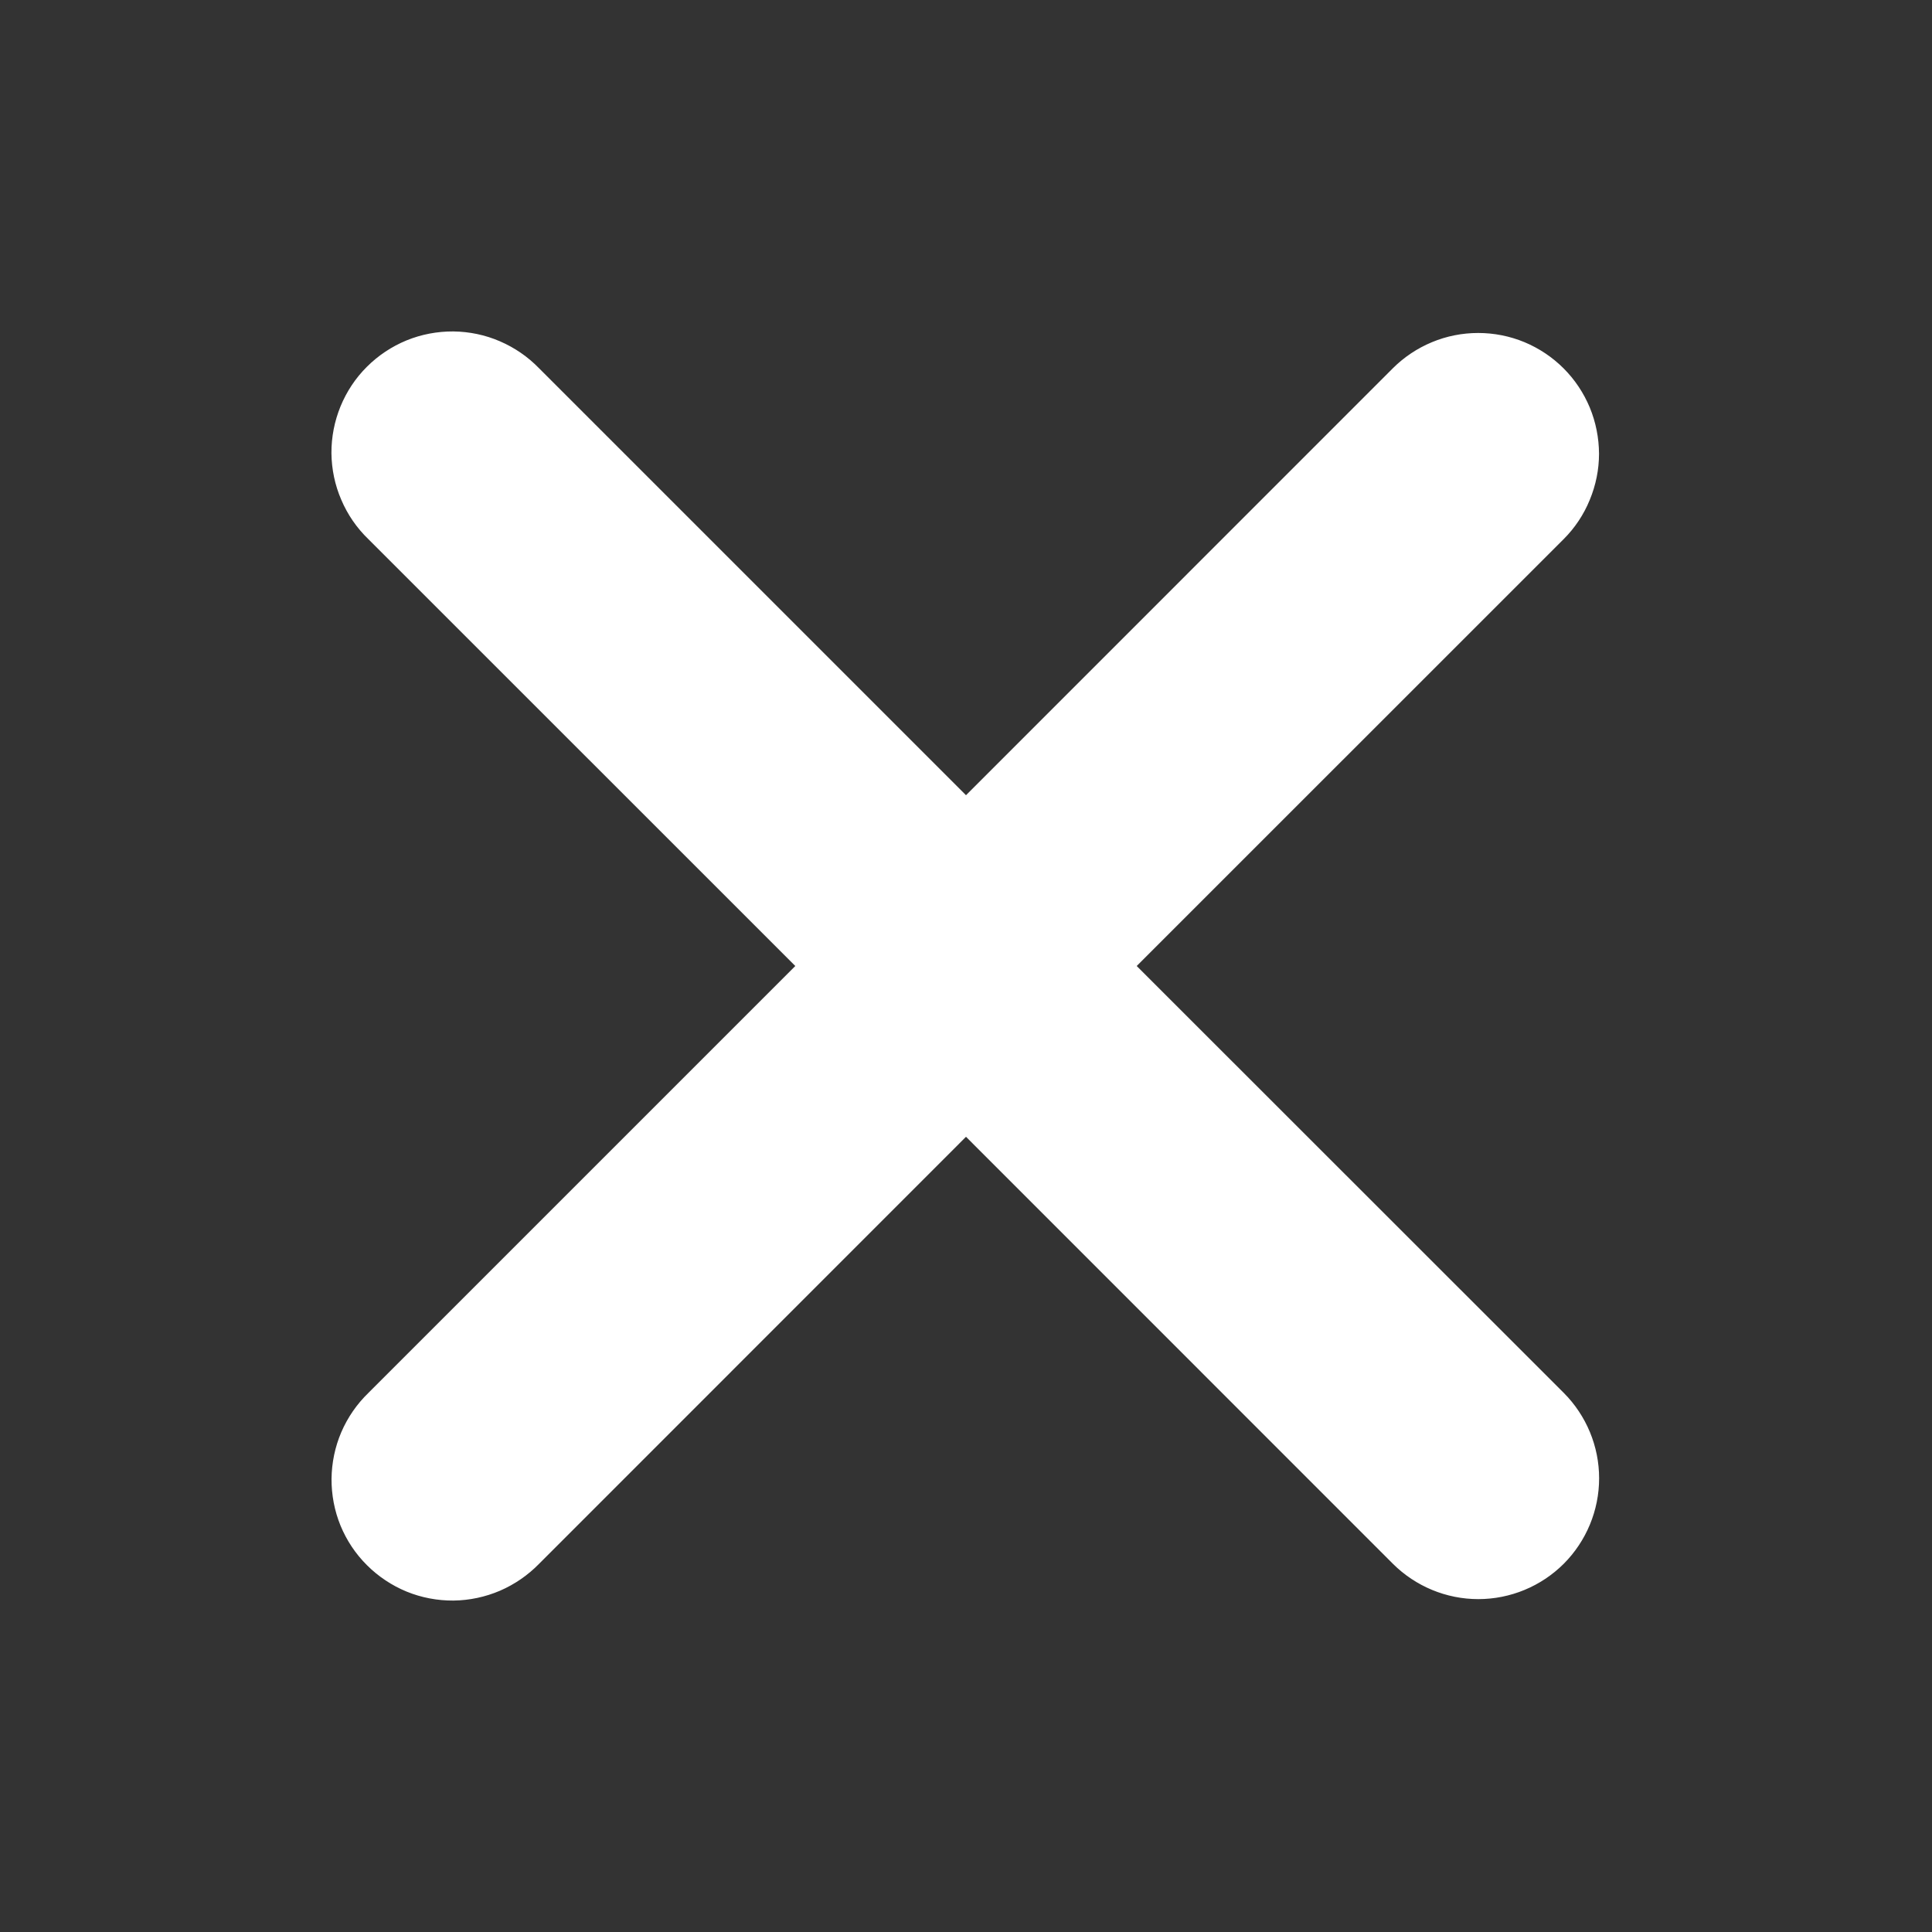 <svg width="20" height="20" viewBox="0 0 20 20" fill="none" xmlns="http://www.w3.org/2000/svg">
    <rect x="0" y="0" width="20" height="20" fill="#333333" stroke="none"/>
    <path fill-rule="evenodd" clip-rule="evenodd" d="M10 11.768L14.419 16.188C14.654 16.422 14.972 16.554 15.303 16.554C15.635 16.554 15.953 16.422 16.188 16.188C16.422 15.953 16.554 15.635 16.554 15.303C16.554 14.972 16.422 14.654 16.188 14.419L11.767 10L16.187 5.581C16.303 5.465 16.395 5.327 16.457 5.175C16.52 5.023 16.553 4.861 16.553 4.697C16.552 4.533 16.52 4.37 16.457 4.218C16.394 4.067 16.302 3.929 16.186 3.813C16.07 3.697 15.932 3.605 15.781 3.542C15.629 3.479 15.466 3.447 15.302 3.447C15.138 3.447 14.975 3.479 14.824 3.542C14.672 3.605 14.534 3.697 14.418 3.813L10 8.232L5.581 3.813C5.466 3.694 5.328 3.599 5.175 3.533C5.023 3.467 4.859 3.433 4.693 3.431C4.527 3.43 4.362 3.461 4.208 3.524C4.055 3.587 3.915 3.68 3.798 3.797C3.68 3.914 3.588 4.054 3.525 4.207C3.462 4.361 3.43 4.526 3.431 4.692C3.433 4.858 3.467 5.022 3.533 5.174C3.598 5.327 3.693 5.465 3.812 5.58L8.233 10L3.813 14.42C3.694 14.535 3.599 14.673 3.533 14.826C3.468 14.978 3.434 15.142 3.432 15.308C3.431 15.474 3.462 15.639 3.525 15.793C3.588 15.946 3.681 16.086 3.799 16.203C3.916 16.32 4.056 16.413 4.209 16.476C4.363 16.539 4.528 16.57 4.694 16.569C4.86 16.567 5.024 16.532 5.176 16.467C5.328 16.401 5.466 16.306 5.582 16.187L10 11.768Z" fill="white"/>
</svg>
